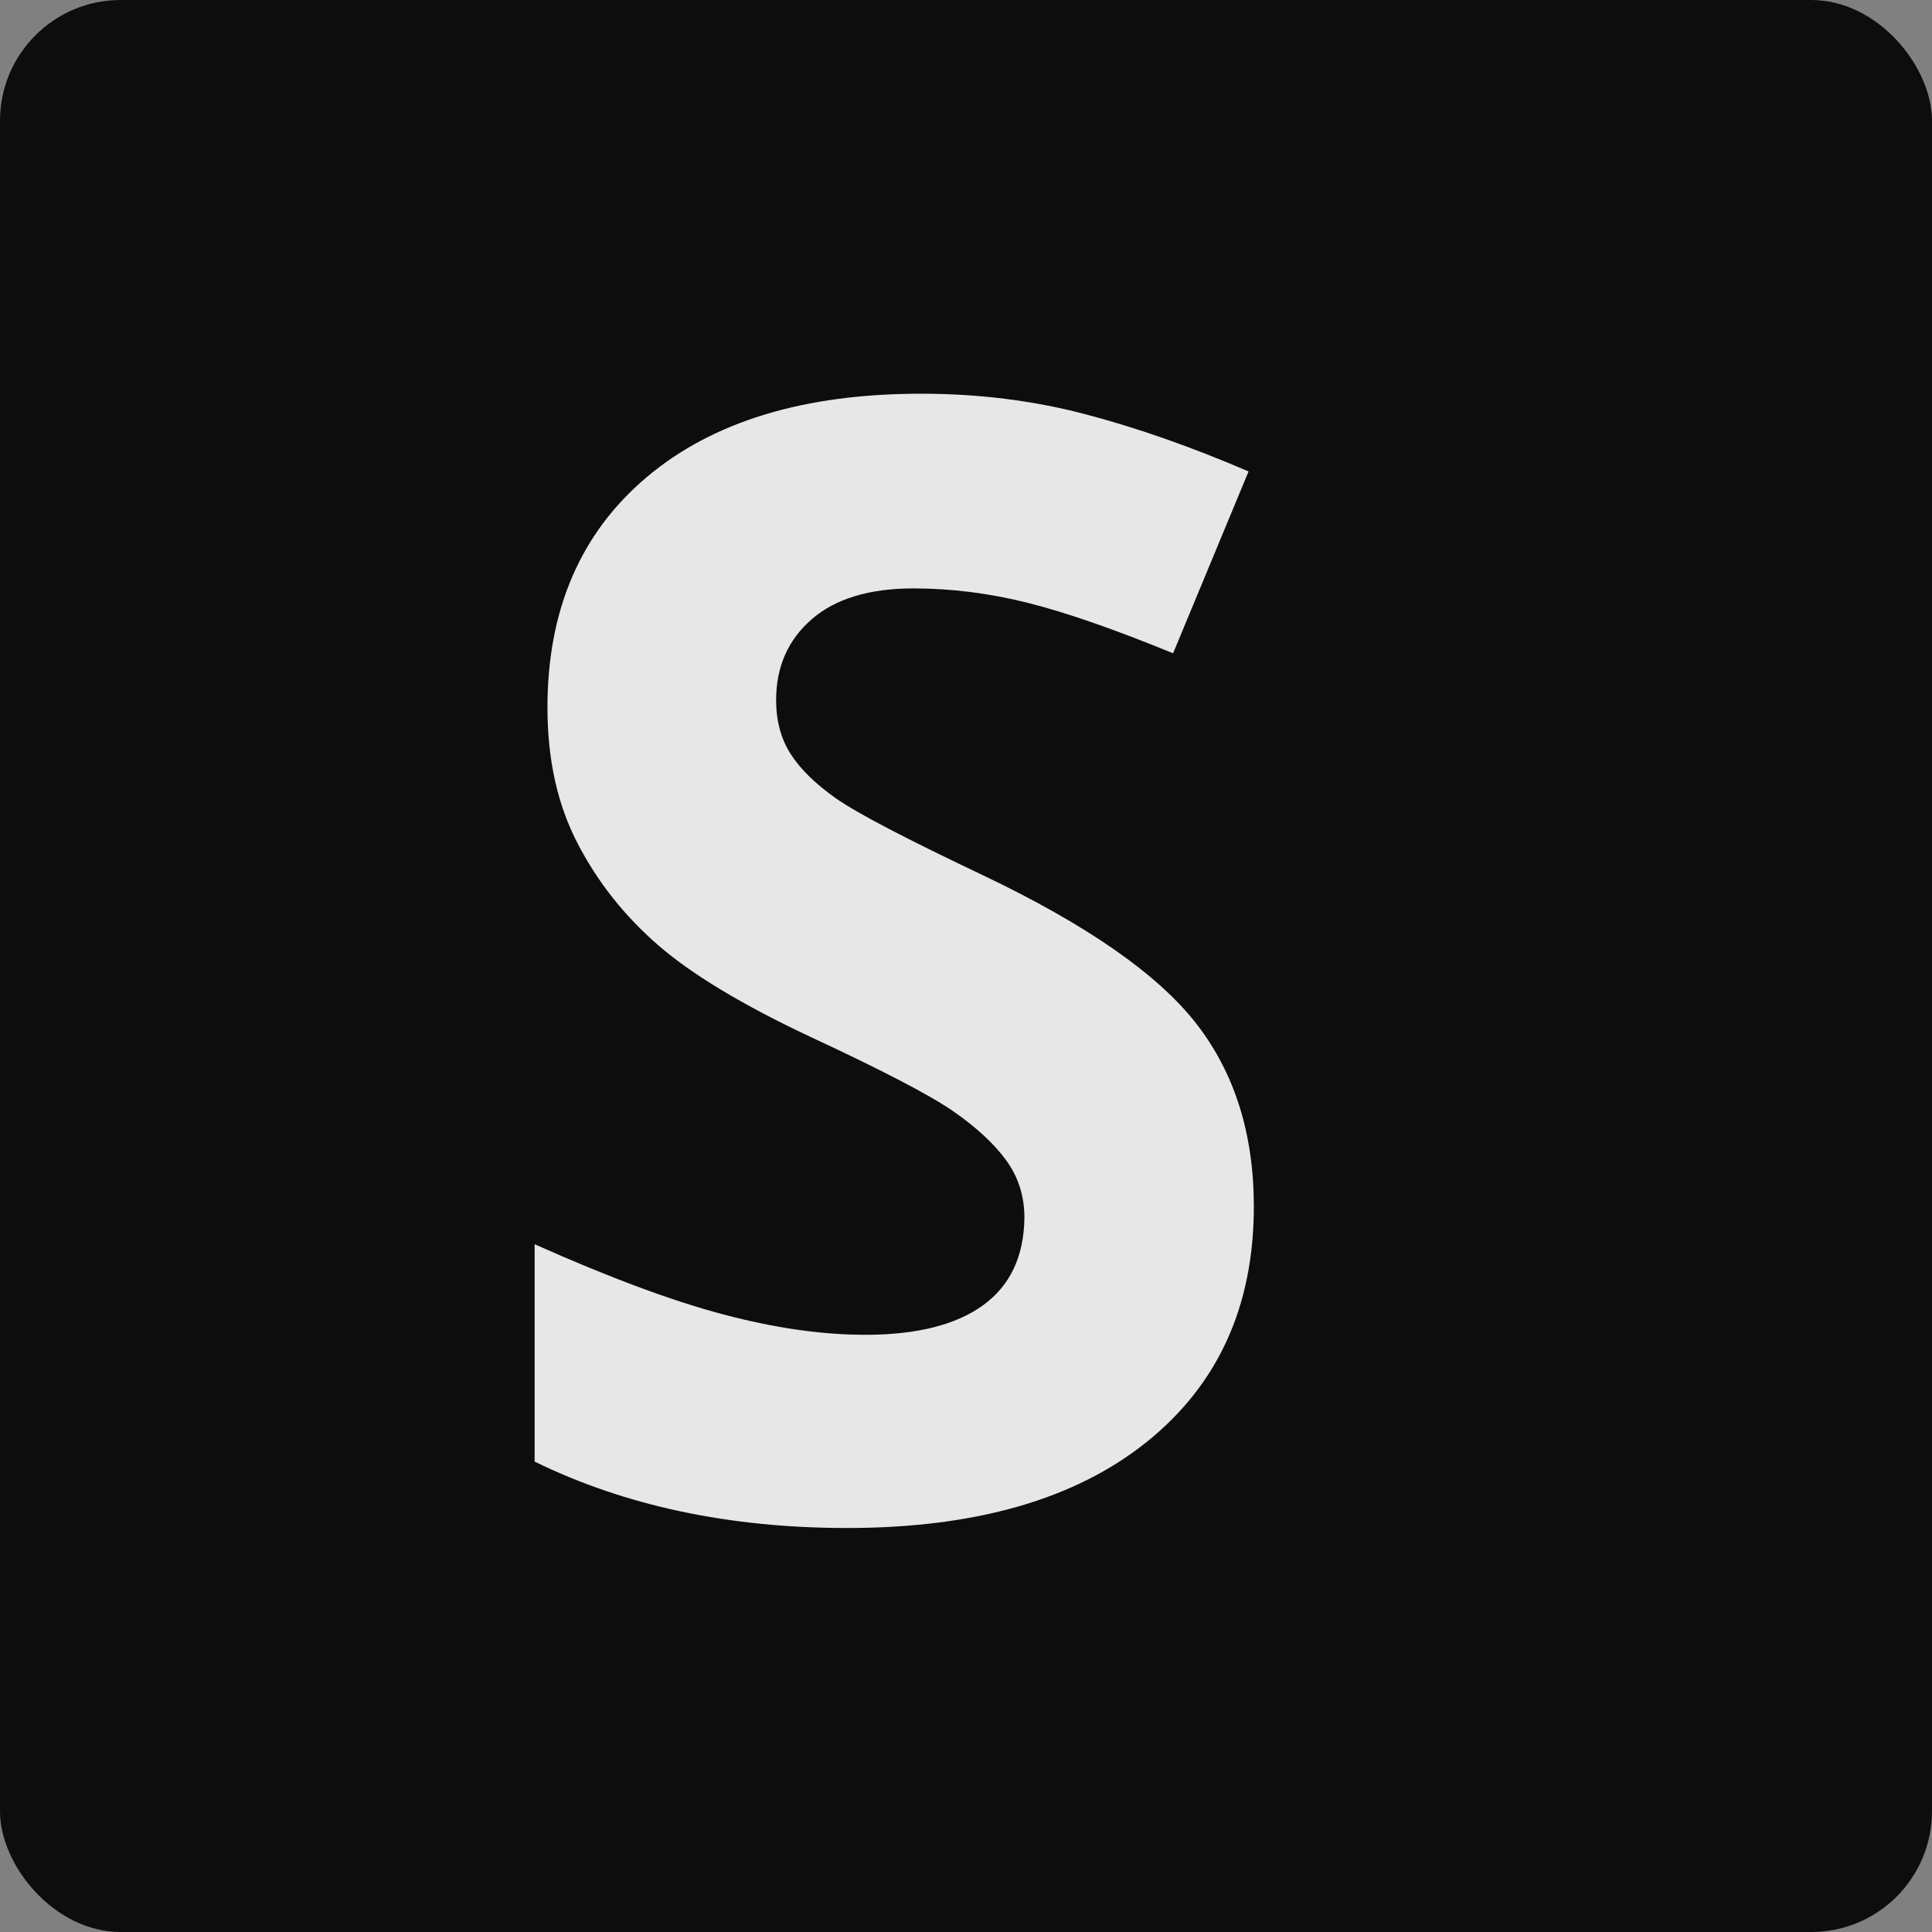 <svg xmlns="http://www.w3.org/2000/svg" width="16px" height="16px" viewBox="0 0 2048 2048">
	<rect x="0" y="0" width="2048" height="2048" fill="#808080" stroke="none"/>
	<rect fill-opacity="0.9" x="0" y="0" width="2048" height="2048" rx="128" ry="128" fill="#000000"></rect>
	<g transform="scale(0.8)"><path fill-opacity="0.9" transform="translate(614.4, 2004.68) rotate(180) scale(-1, 1)" fill="#ffffff" d="M1047 406Q1047 208 905 94T508 -20Q274 -20 94 68V356Q242 290 344 263T532 236Q634 236 688 275T743 391Q743 434 719 467T649 532T459 631Q325 694 258 752T151 887T111 1067Q111 1261 242 1372T606 1483Q720 1483 823 1456T1040 1380L940 1139Q823 1187 747 1206T596 1225Q508 1225 461 1184T414 1077Q414 1036 433 1006T493 947T690 844Q895 746 971 648T1047 406Z"></path></g>
</svg>